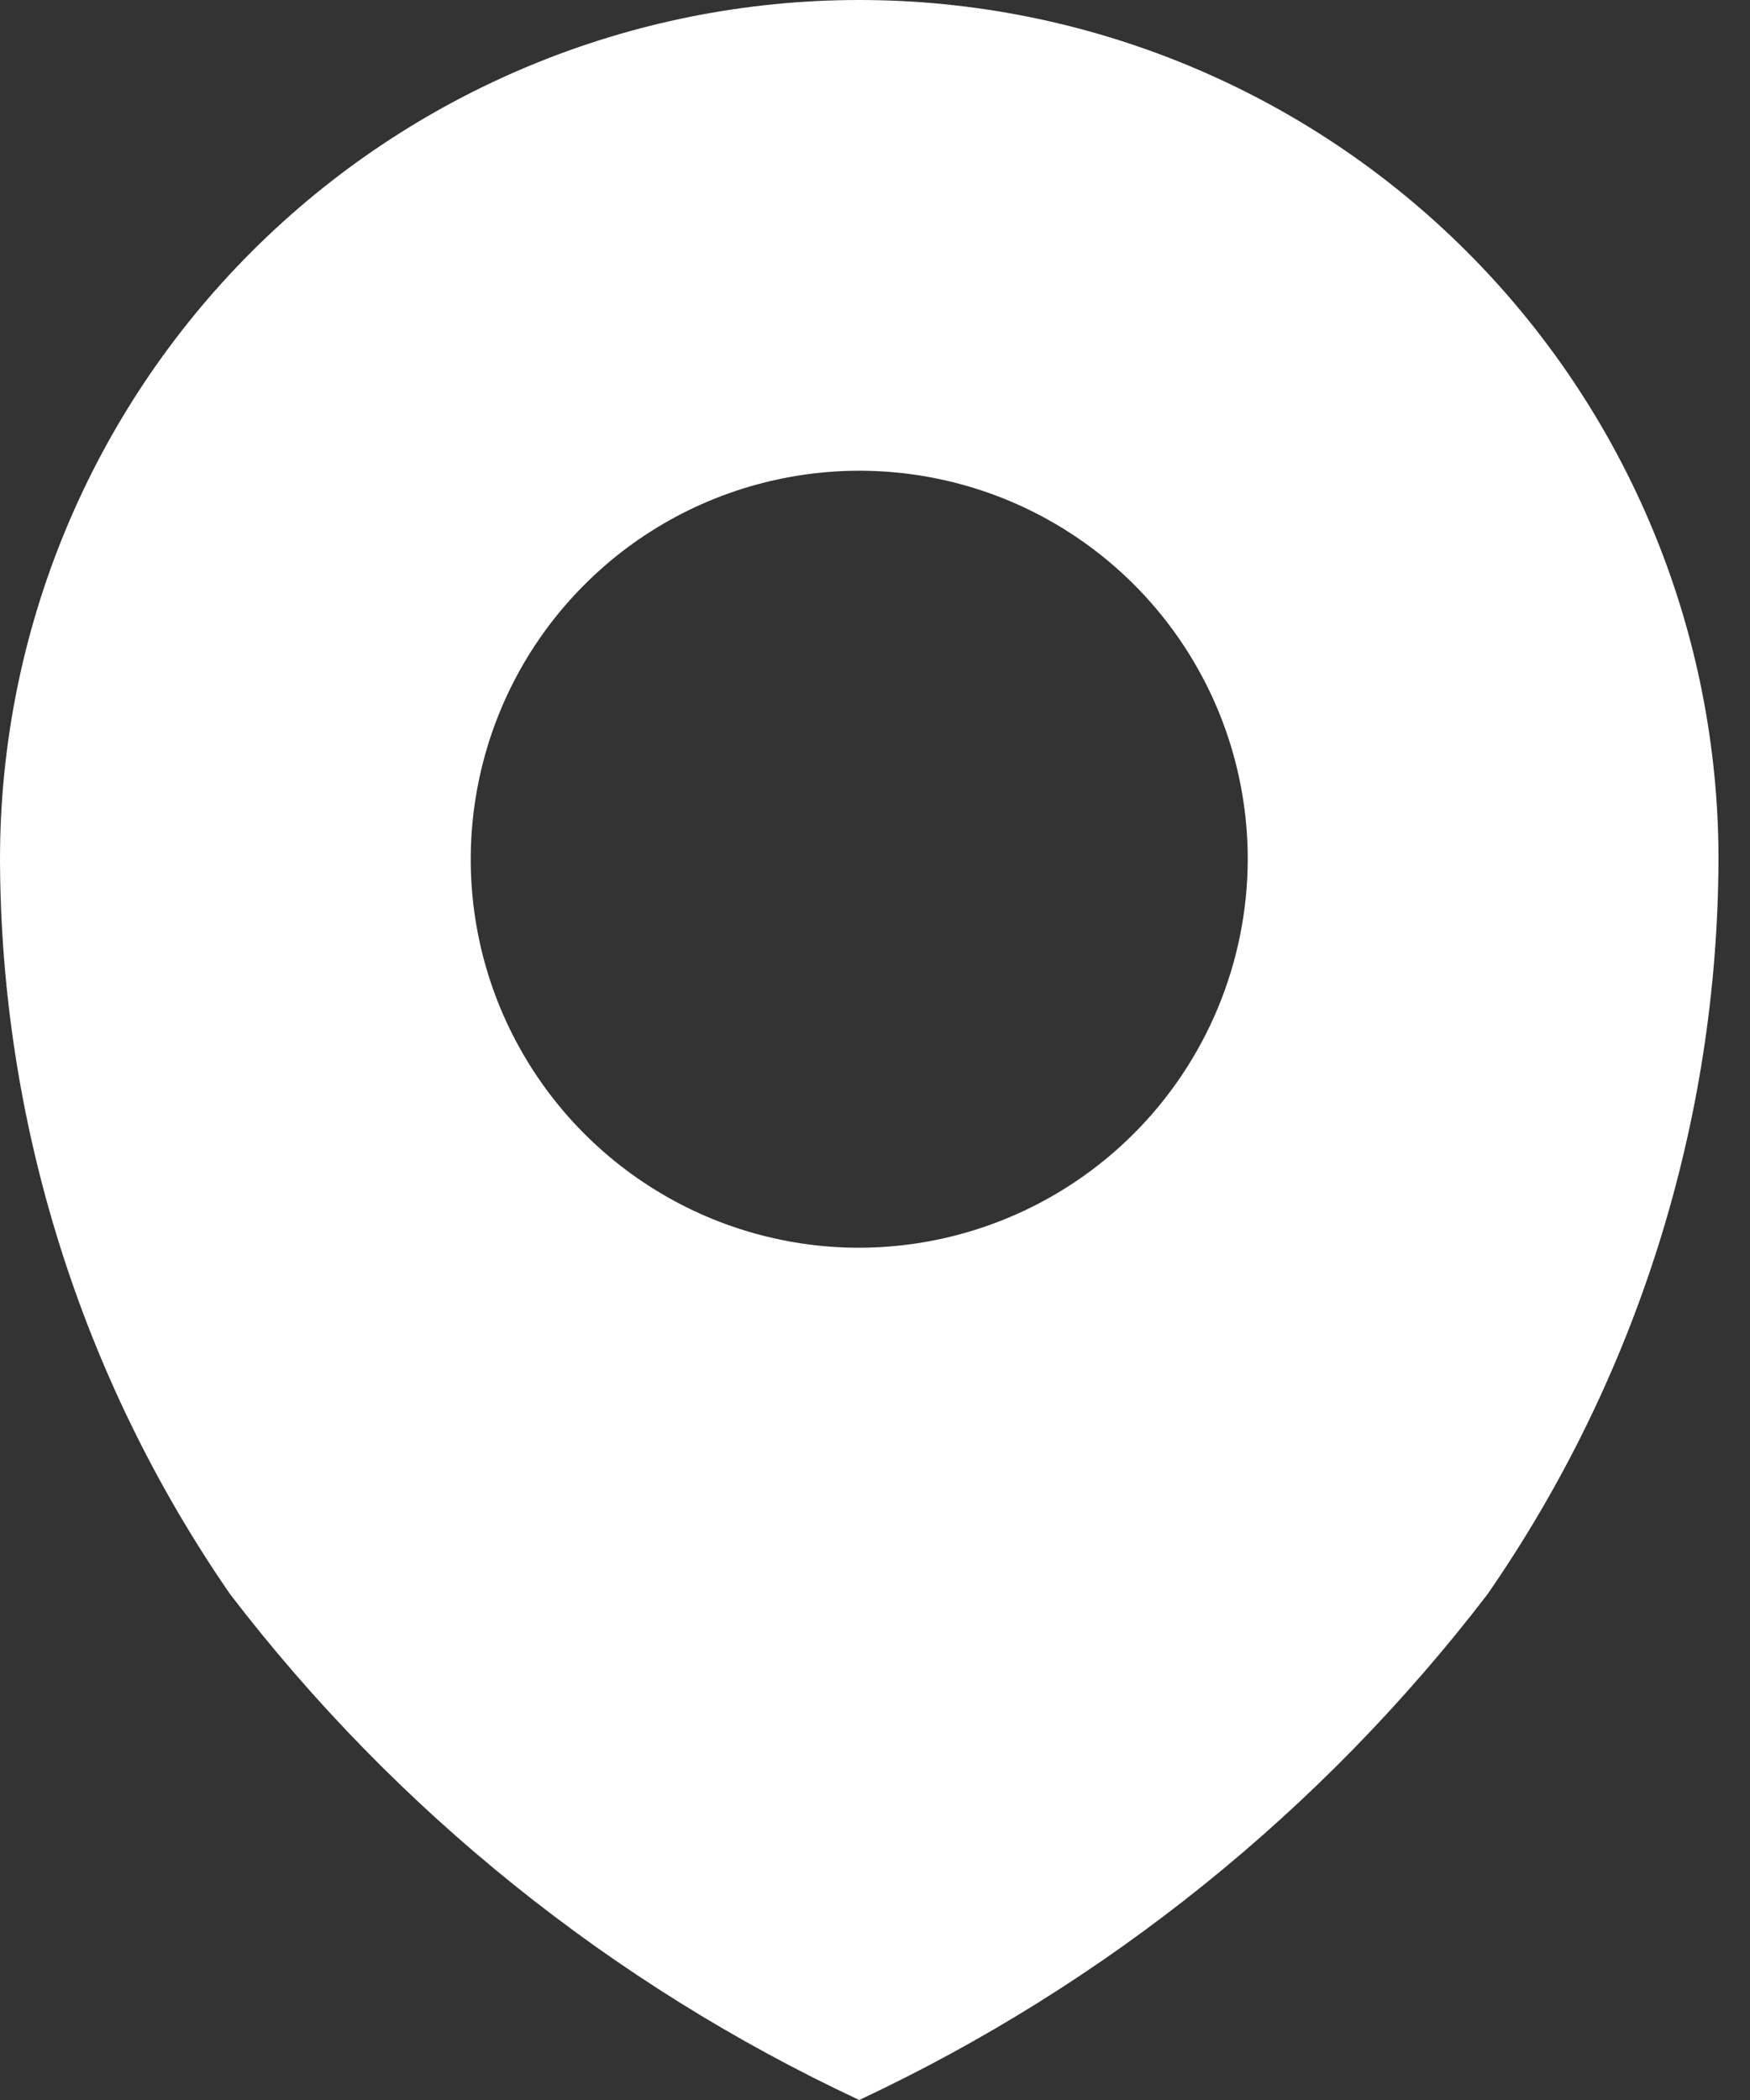 <svg width="25" height="30" viewBox="0 0 25 30" fill="none" xmlns="http://www.w3.org/2000/svg">
    <rect x="0" y="0" width="25" height="30" fill="#333333" stroke="none"/>
    <path d="M12.275 0C9.019 0 5.897 1.293 3.595 3.595C1.293 5.897 0 9.019 0 12.275C0.01 16.027 1.156 19.688 3.288 22.775C5.659 25.871 8.742 28.349 12.275 30C15.802 28.346 18.88 25.868 21.25 22.775C23.386 19.689 24.537 16.028 24.55 12.275C24.55 9.019 23.257 5.897 20.955 3.595C18.653 1.293 15.53 0 12.275 0V0ZM12.275 17.825C11.177 17.825 10.104 17.5 9.192 16.89C8.279 16.28 7.568 15.413 7.147 14.399C6.727 13.385 6.617 12.269 6.832 11.192C7.046 10.116 7.574 9.127 8.351 8.351C9.127 7.574 10.116 7.046 11.192 6.832C12.269 6.617 13.385 6.727 14.399 7.147C15.413 7.568 16.28 8.279 16.89 9.192C17.5 10.104 17.825 11.177 17.825 12.275C17.822 13.746 17.236 15.156 16.196 16.196C15.156 17.236 13.746 17.822 12.275 17.825Z" fill="#FFFFFF"/>
</svg>
